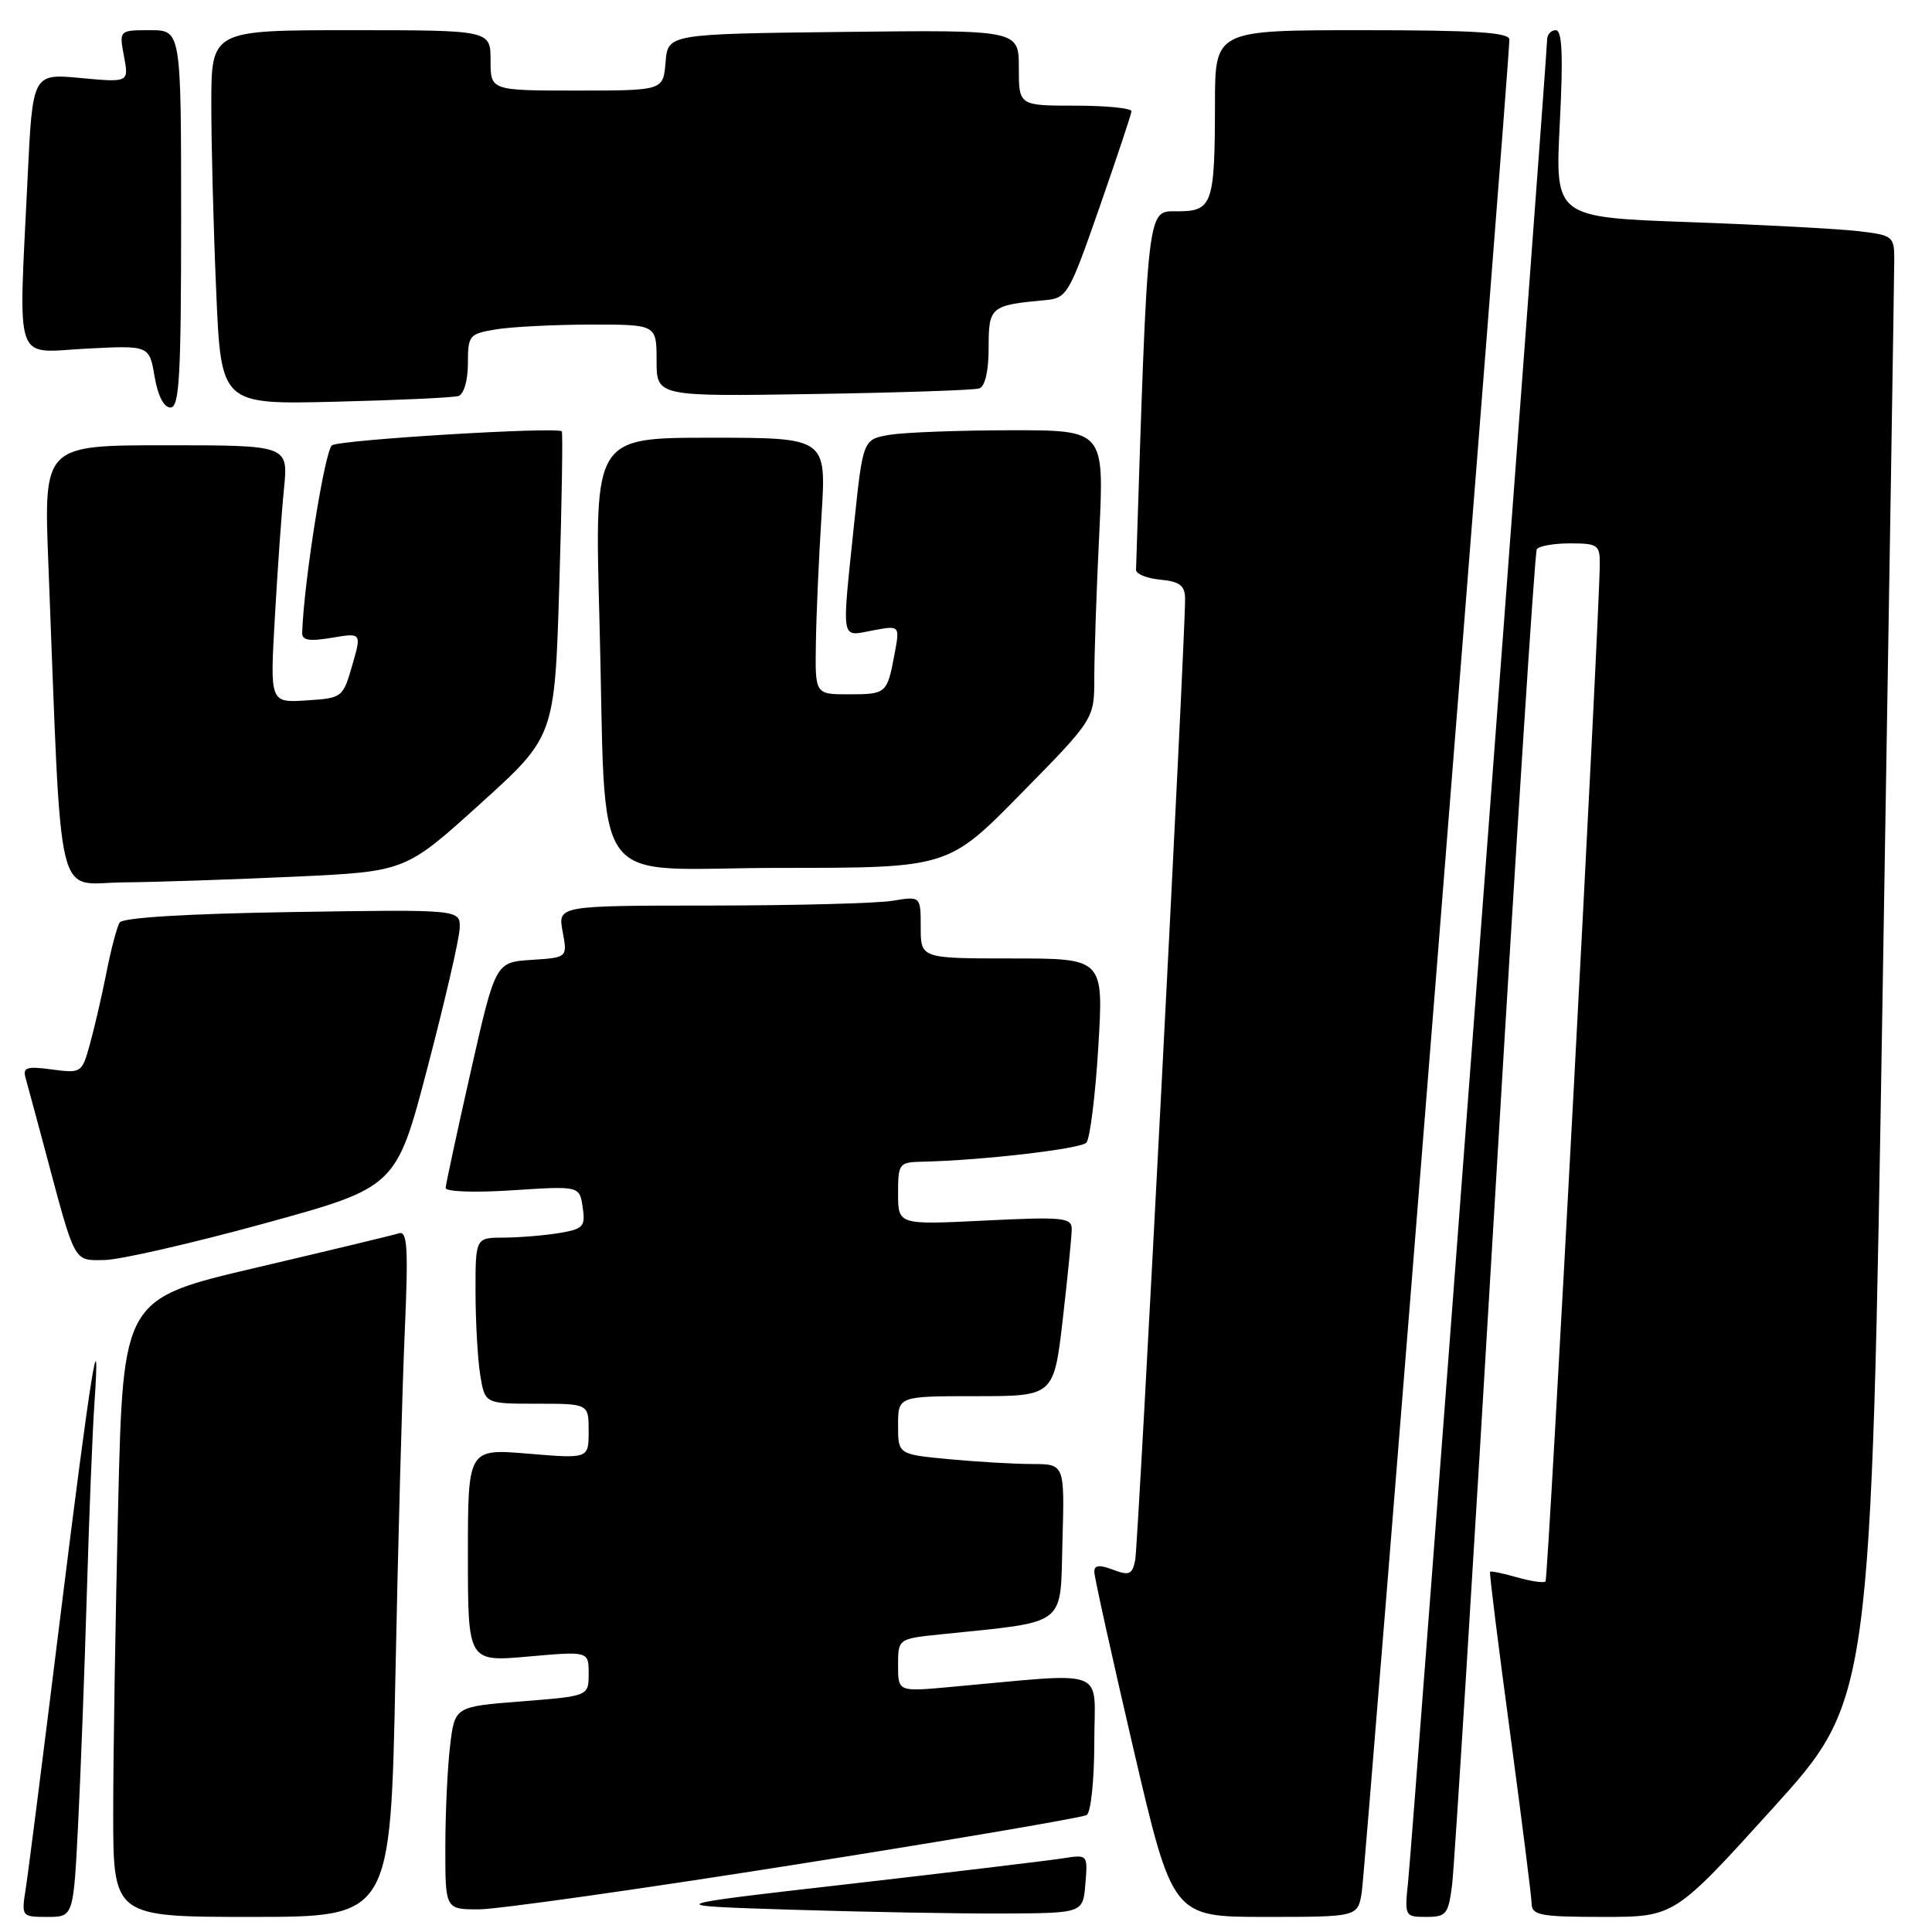 <?xml version="1.0" encoding="UTF-8" standalone="no"?>
<!DOCTYPE svg PUBLIC "-//W3C//DTD SVG 1.1//EN" "http://www.w3.org/Graphics/SVG/1.1/DTD/svg11.dtd" >
<svg xmlns="http://www.w3.org/2000/svg" xmlns:xlink="http://www.w3.org/1999/xlink" version="1.1" viewBox="0 0 256 256">
 <g >
 <path fill="currentColor"
d=" M 10.35 241.75 C 10.69 235.01 11.21 221.18 11.51 211.00 C 11.81 200.82 12.26 189.57 12.51 186.00 C 13.38 173.27 11.99 181.95 8.02 214.00 C 5.81 231.88 3.74 248.19 3.41 250.25 C 2.83 253.97 2.85 254.00 6.28 254.00 C 9.73 254.00 9.73 254.00 10.35 241.75 Z  M 52.39 222.25 C 52.74 204.79 53.29 184.31 53.62 176.74 C 54.12 165.38 53.99 163.05 52.86 163.42 C 52.11 163.66 43.58 165.71 33.91 167.98 C 16.32 172.10 16.32 172.10 15.66 199.21 C 15.30 214.12 15.00 232.55 15.00 240.16 C 15.00 254.00 15.00 254.00 33.38 254.00 C 51.75 254.00 51.75 254.00 52.39 222.25 Z  M 143.82 249.61 C 144.14 245.72 144.14 245.72 140.82 246.24 C 138.99 246.53 126.25 248.06 112.50 249.64 C 87.50 252.50 87.50 252.50 105.00 253.05 C 114.62 253.35 127.22 253.58 133.00 253.55 C 143.50 253.50 143.50 253.50 143.82 249.61 Z  M 180.44 250.75 C 180.91 247.79 200.01 8.17 200.00 5.25 C 200.00 4.29 195.43 4.00 180.50 4.00 C 161.00 4.00 161.00 4.00 160.99 13.75 C 160.97 27.12 160.66 28.00 155.99 28.00 C 151.96 28.00 152.11 26.62 150.53 75.50 C 150.51 76.05 151.96 76.64 153.75 76.81 C 156.32 77.06 157.01 77.58 157.03 79.31 C 157.09 84.04 150.83 204.64 150.42 206.72 C 150.04 208.63 149.63 208.81 147.49 208.00 C 145.68 207.31 145.00 207.38 145.00 208.27 C 145.00 208.95 147.34 219.51 150.19 231.75 C 155.38 254.00 155.38 254.00 167.64 254.00 C 179.91 254.00 179.91 254.00 180.44 250.75 Z  M 192.41 249.75 C 192.71 247.41 195.24 206.82 198.05 159.53 C 200.85 112.25 203.37 73.22 203.63 72.78 C 203.90 72.35 205.89 72.00 208.06 72.00 C 211.70 72.00 212.00 72.21 211.98 74.75 C 211.92 82.33 205.15 209.18 204.79 209.55 C 204.56 209.78 202.85 209.53 201.00 209.00 C 199.15 208.47 197.54 208.14 197.44 208.27 C 197.33 208.40 198.52 217.95 200.08 229.50 C 201.63 241.05 202.93 251.29 202.95 252.25 C 202.99 253.79 204.13 254.00 212.44 254.00 C 221.87 254.00 221.87 254.00 234.90 239.61 C 247.93 225.21 247.93 225.21 249.46 131.36 C 250.31 79.74 251.00 36.08 251.00 34.34 C 251.00 31.32 250.80 31.16 246.25 30.63 C 243.64 30.32 233.52 29.78 223.78 29.43 C 206.05 28.79 206.05 28.79 206.68 16.39 C 207.14 7.33 207.00 4.00 206.15 4.00 C 205.52 4.00 205.00 4.57 205.00 5.27 C 205.00 7.33 187.14 244.05 186.59 249.25 C 186.10 253.94 186.13 254.00 188.99 254.00 C 191.64 254.00 191.92 253.65 192.41 249.75 Z  M 105.44 247.06 C 126.09 243.80 143.44 240.84 143.99 240.50 C 144.55 240.16 145.00 235.83 145.00 230.86 C 145.00 220.76 147.26 221.62 125.75 223.55 C 119.00 224.16 119.00 224.16 119.00 220.65 C 119.00 217.14 119.00 217.14 124.75 216.55 C 141.62 214.80 140.47 215.68 140.78 204.25 C 141.07 194.00 141.07 194.00 136.78 193.99 C 134.43 193.99 129.46 193.70 125.75 193.35 C 119.00 192.71 119.00 192.71 119.00 188.86 C 119.00 185.00 119.00 185.00 129.32 185.00 C 139.64 185.00 139.64 185.00 140.83 174.75 C 141.48 169.11 142.01 163.75 142.01 162.83 C 142.00 161.34 140.79 161.22 130.50 161.73 C 119.00 162.30 119.00 162.30 119.00 158.15 C 119.00 154.15 119.12 154.00 122.25 153.93 C 130.09 153.76 143.16 152.24 143.95 151.41 C 144.42 150.91 145.14 145.21 145.53 138.75 C 146.24 127.00 146.24 127.00 134.12 127.00 C 122.00 127.00 122.00 127.00 122.00 122.87 C 122.00 118.74 122.00 118.74 118.25 119.36 C 116.19 119.70 105.37 119.98 94.20 119.99 C 73.91 120.00 73.91 120.00 74.55 123.44 C 75.20 126.88 75.20 126.88 70.42 127.19 C 65.65 127.50 65.65 127.50 62.37 142.00 C 60.57 149.97 59.08 156.90 59.05 157.40 C 59.02 157.91 62.87 158.05 67.90 157.72 C 76.79 157.14 76.79 157.14 77.21 159.97 C 77.59 162.54 77.30 162.85 74.06 163.39 C 72.10 163.71 68.81 163.98 66.75 163.99 C 63.00 164.00 63.00 164.00 63.01 171.25 C 63.02 175.24 63.30 180.19 63.64 182.25 C 64.26 186.00 64.26 186.00 71.13 186.00 C 78.00 186.00 78.00 186.00 78.00 189.64 C 78.00 193.29 78.00 193.29 70.00 192.62 C 62.00 191.95 62.00 191.95 62.00 206.08 C 62.00 220.21 62.00 220.21 70.00 219.50 C 78.00 218.79 78.00 218.79 78.00 221.77 C 78.00 224.74 78.00 224.74 69.13 225.44 C 60.26 226.13 60.26 226.13 59.64 231.31 C 59.30 234.17 59.01 240.21 59.01 244.75 C 59.00 253.00 59.00 253.00 63.44 253.00 C 65.89 253.00 84.79 250.33 105.44 247.06 Z  M 35.00 162.12 C 52.50 157.31 52.50 157.31 56.66 141.41 C 58.95 132.66 60.87 124.38 60.91 123.00 C 61.00 120.50 61.00 120.50 38.75 120.85 C 24.75 121.07 16.26 121.59 15.85 122.24 C 15.50 122.82 14.70 125.81 14.10 128.89 C 13.49 131.98 12.50 136.24 11.91 138.37 C 10.86 142.17 10.77 142.23 6.88 141.71 C 3.53 141.26 2.99 141.43 3.39 142.84 C 3.65 143.75 4.82 148.10 6.00 152.50 C 10.02 167.58 9.70 167.01 13.83 166.96 C 15.85 166.94 25.38 164.76 35.00 162.12 Z  M 39.11 116.16 C 53.72 115.48 53.72 115.48 63.61 106.53 C 73.50 97.59 73.50 97.59 74.11 77.54 C 74.45 66.52 74.59 57.35 74.44 57.16 C 73.91 56.52 45.20 58.26 44.00 59.00 C 43.05 59.59 40.26 77.10 40.04 83.84 C 40.01 84.85 40.98 85.01 43.96 84.51 C 47.92 83.84 47.92 83.84 46.67 88.17 C 45.44 92.44 45.35 92.50 40.60 92.81 C 35.77 93.12 35.77 93.12 36.42 81.81 C 36.77 75.59 37.31 67.91 37.63 64.75 C 38.20 59.00 38.20 59.00 21.99 59.00 C 5.79 59.00 5.79 59.00 6.41 74.75 C 8.23 121.25 7.23 117.01 16.35 116.92 C 20.83 116.88 31.07 116.53 39.11 116.16 Z  M 135.31 105.14 C 145.00 95.28 145.00 95.28 145.00 89.80 C 145.00 86.78 145.29 78.17 145.66 70.66 C 146.31 57.00 146.31 57.00 133.91 57.01 C 127.08 57.02 119.89 57.29 117.92 57.61 C 114.35 58.21 114.35 58.21 113.17 69.46 C 111.52 85.32 111.35 84.34 115.62 83.54 C 119.25 82.86 119.25 82.86 118.53 86.67 C 117.55 91.92 117.45 92.00 112.44 92.00 C 108.00 92.00 108.00 92.00 108.11 85.25 C 108.16 81.54 108.50 73.89 108.86 68.25 C 109.50 58.00 109.50 58.00 94.14 58.00 C 78.78 58.00 78.78 58.00 79.42 81.75 C 80.44 119.13 77.46 115.00 103.41 115.00 C 125.63 115.00 125.63 115.00 135.31 105.14 Z  M 24.00 29.00 C 24.00 4.00 24.00 4.00 19.89 4.00 C 15.78 4.00 15.78 4.00 16.43 7.47 C 17.08 10.93 17.08 10.93 10.70 10.34 C 4.32 9.74 4.32 9.74 3.66 23.53 C 2.45 48.84 1.72 46.71 11.39 46.20 C 19.78 45.76 19.78 45.76 20.48 49.88 C 20.91 52.43 21.71 54.00 22.59 54.00 C 23.77 54.00 24.00 49.86 24.00 29.00 Z  M 60.75 52.47 C 61.47 52.23 62.00 50.40 62.00 48.16 C 62.00 44.43 62.16 44.23 65.75 43.64 C 67.81 43.30 73.44 43.02 78.25 43.01 C 87.00 43.00 87.00 43.00 87.00 47.77 C 87.00 52.54 87.00 52.54 107.75 52.21 C 119.16 52.03 129.06 51.70 129.75 51.47 C 130.53 51.22 131.00 49.18 131.00 46.05 C 131.00 40.64 131.24 40.44 138.50 39.77 C 141.38 39.51 141.66 39.03 145.68 27.50 C 147.98 20.90 149.89 15.16 149.93 14.75 C 149.97 14.34 146.62 14.00 142.50 14.00 C 135.00 14.00 135.00 14.00 135.00 8.98 C 135.00 3.96 135.00 3.96 111.75 4.23 C 88.50 4.50 88.50 4.50 88.19 8.25 C 87.88 12.00 87.88 12.00 76.44 12.00 C 65.00 12.00 65.00 12.00 65.00 8.00 C 65.00 4.00 65.00 4.00 46.50 4.00 C 28.00 4.00 28.00 4.00 28.00 13.84 C 28.00 19.25 28.29 30.41 28.65 38.64 C 29.29 53.60 29.29 53.60 44.40 53.23 C 52.70 53.03 60.06 52.69 60.75 52.47 Z "/>
</g>
</svg>